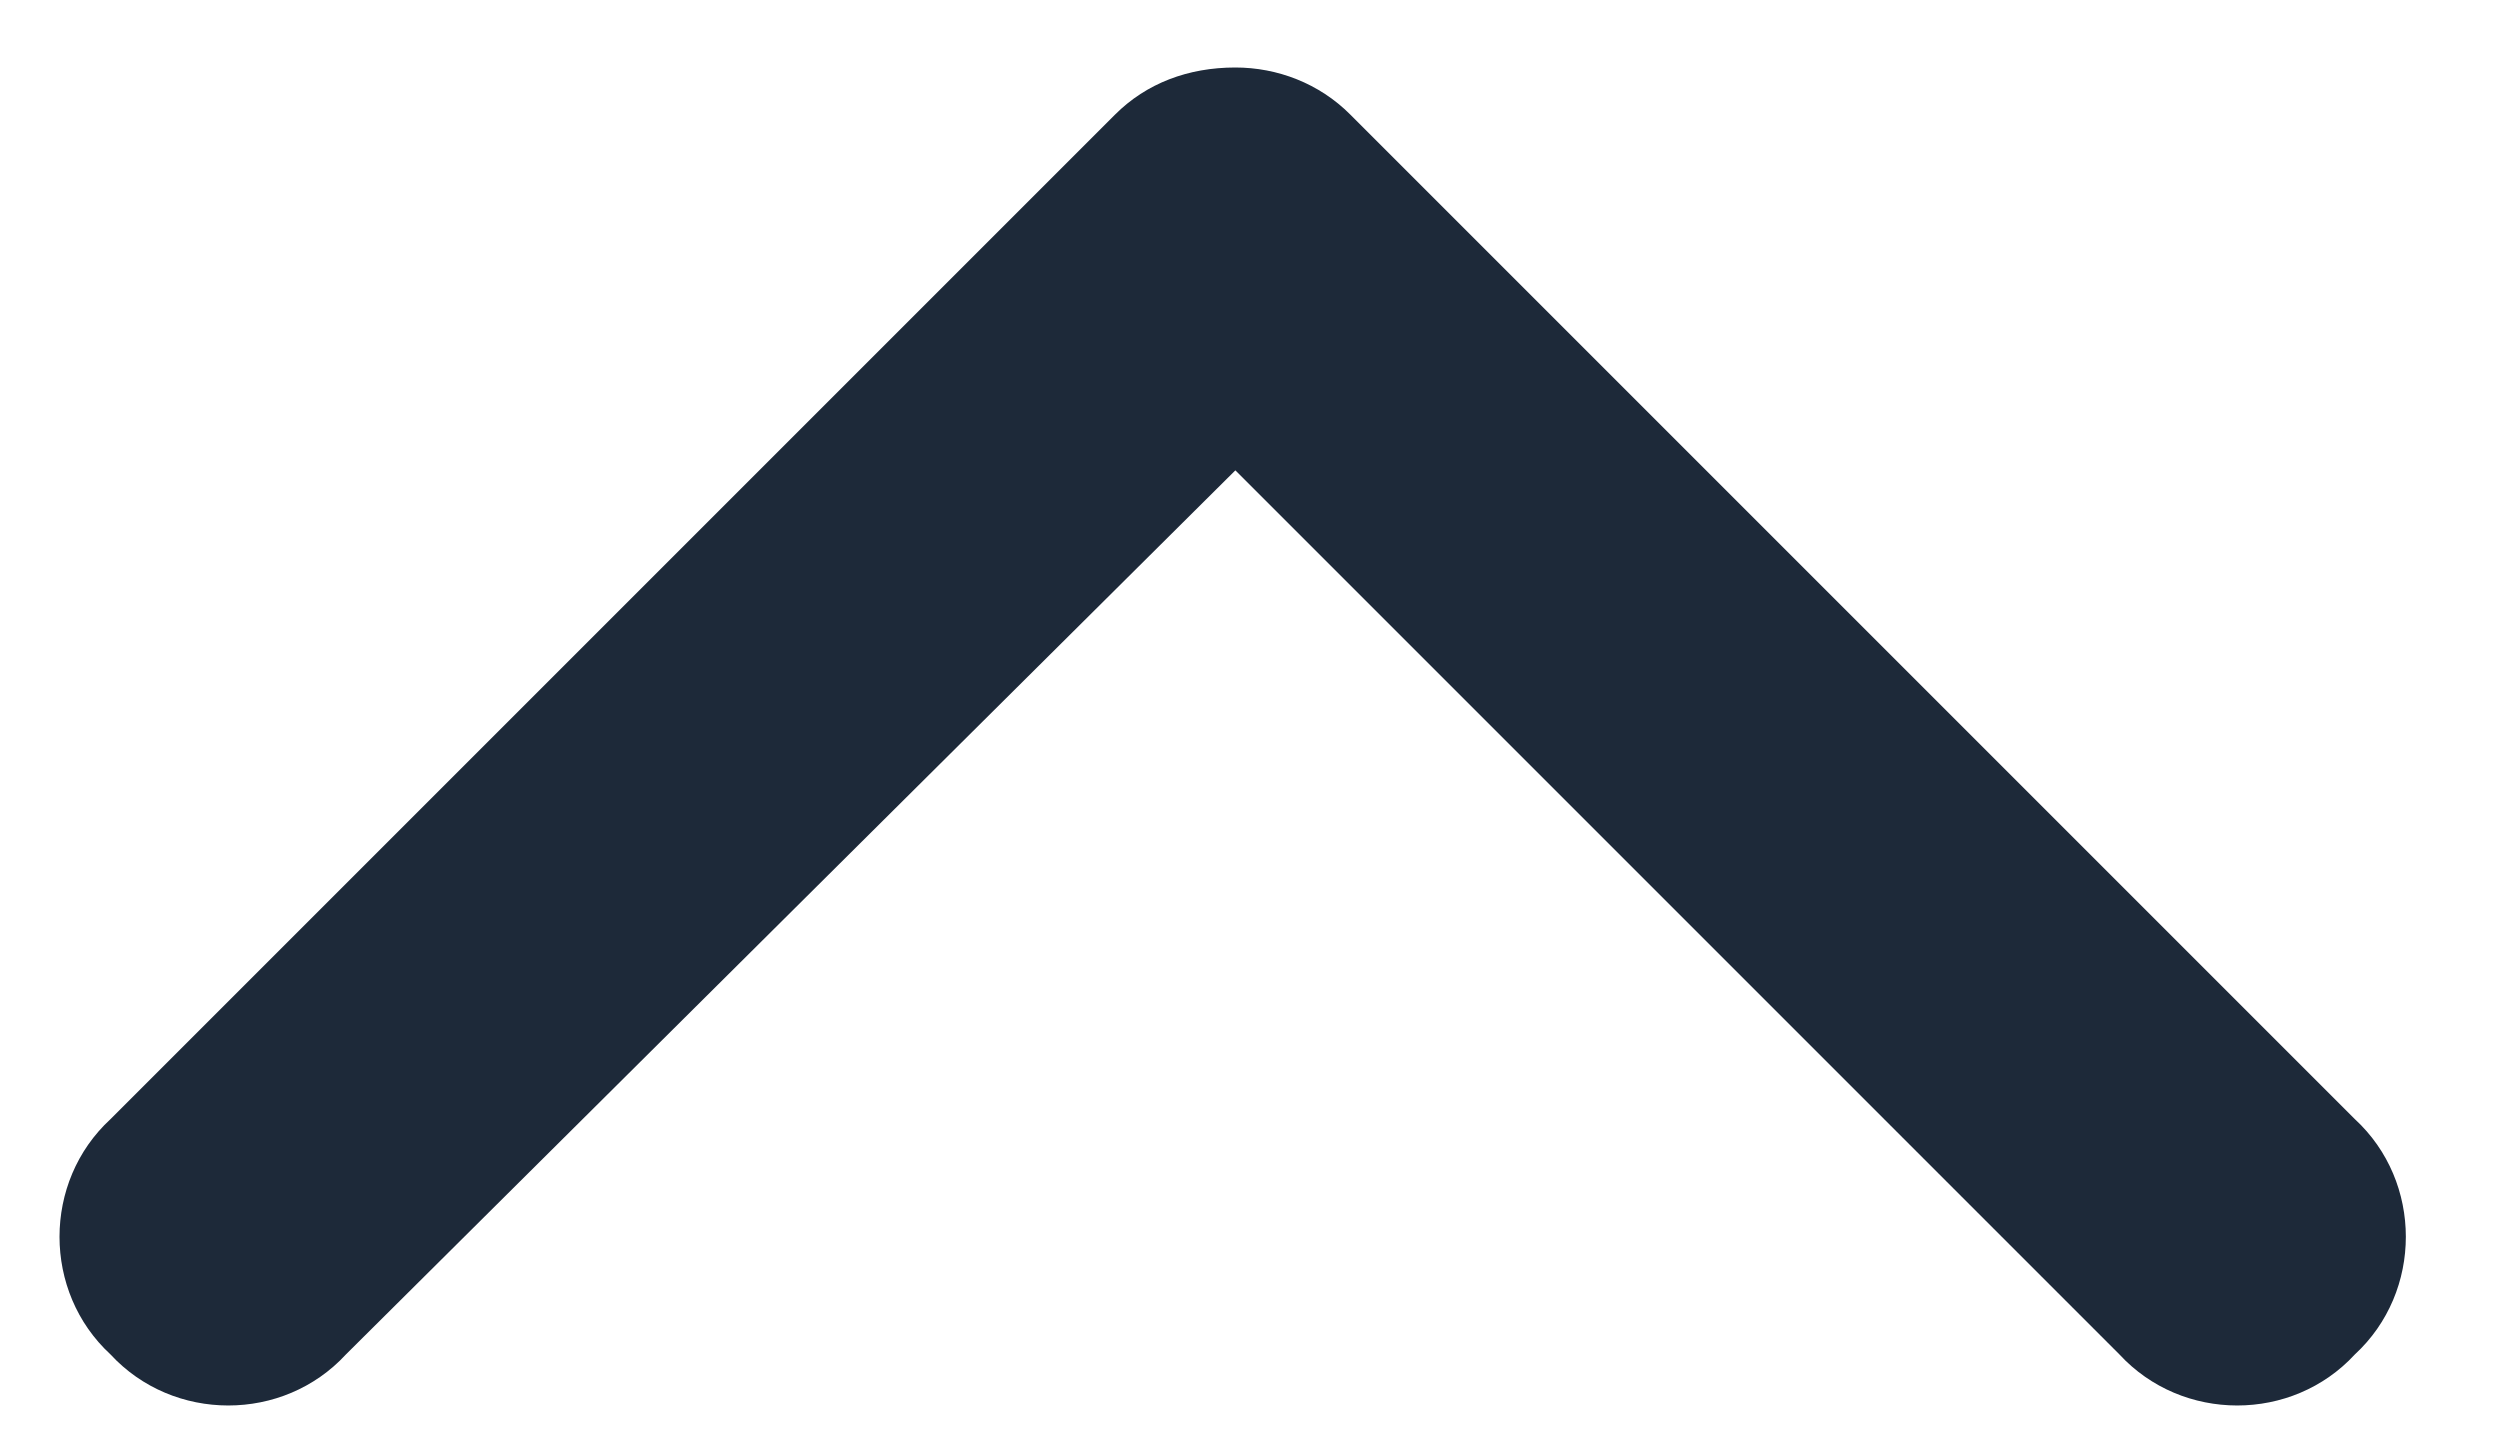 <svg width="14" height="8" viewBox="0 0 14 8" fill="none" xmlns="http://www.w3.org/2000/svg">
<path d="M6.918 0.378C6.654 0.378 6.42 0.466 6.244 0.642L0.619 6.267C0.238 6.618 0.238 7.234 0.619 7.585C0.971 7.966 1.586 7.966 1.937 7.585L6.918 2.634L11.869 7.585C12.221 7.966 12.836 7.966 13.187 7.585C13.568 7.234 13.568 6.618 13.187 6.267L7.562 0.642C7.387 0.466 7.152 0.378 6.918 0.378Z" fill="#1D2939"/>
</svg>

